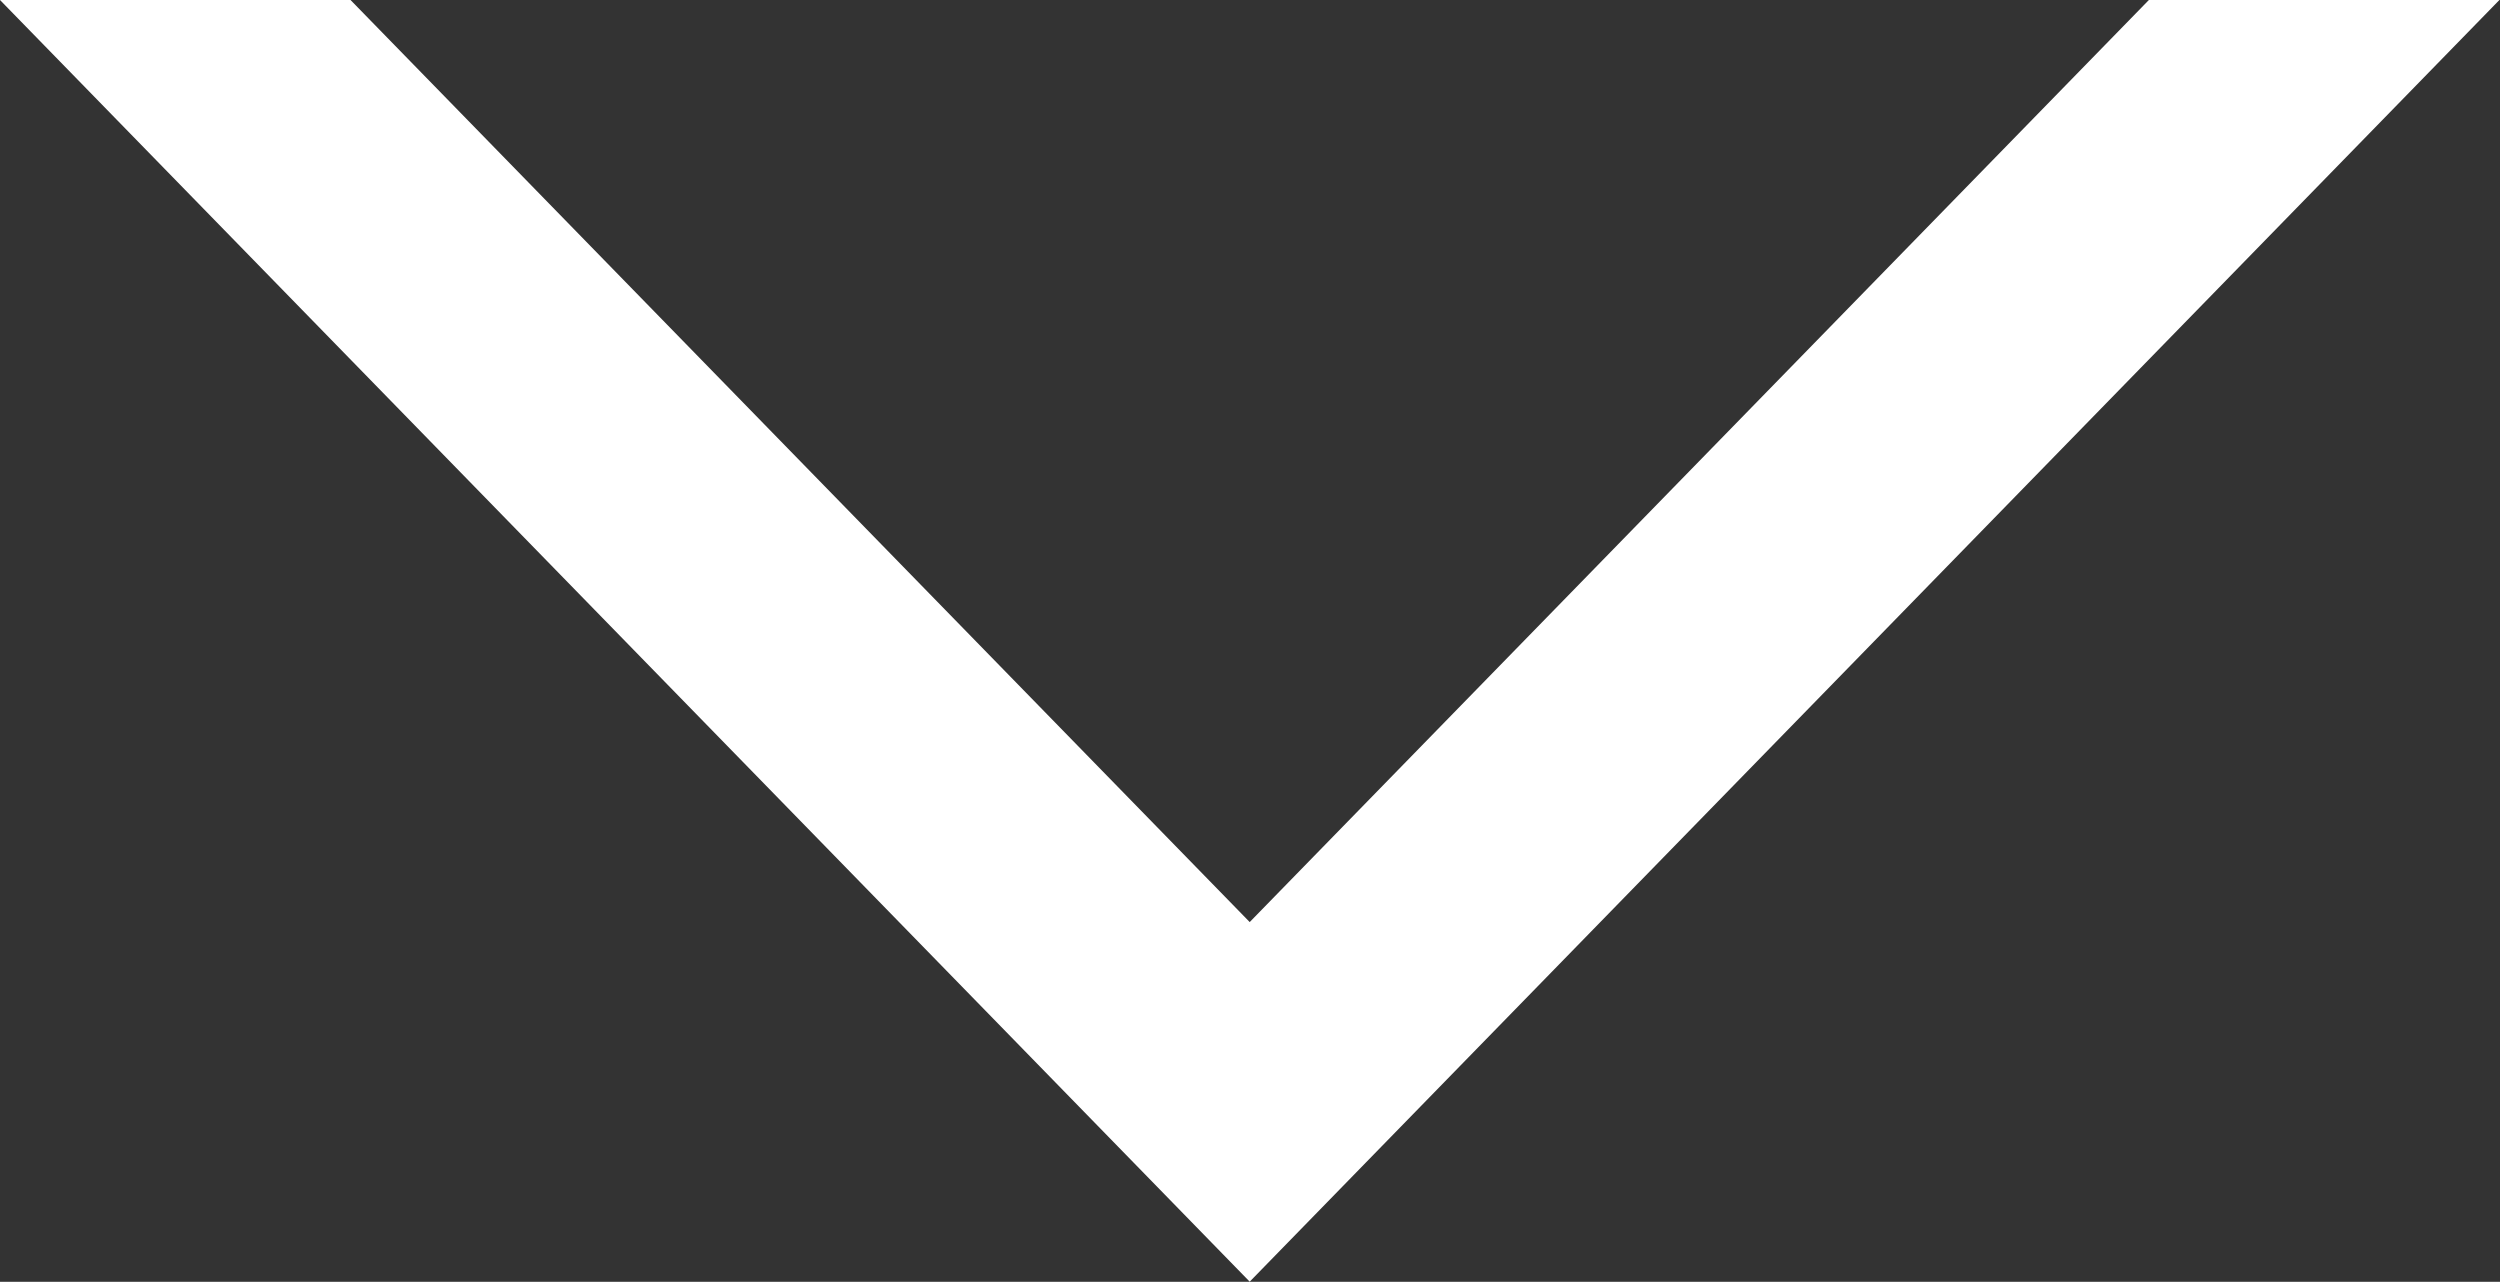 <svg xmlns="http://www.w3.org/2000/svg" xmlns:xlink="http://www.w3.org/1999/xlink" preserveAspectRatio="xMidYMid" width="1022" height="524" viewBox="0 0 1022 524">
  <rect x="0" y="0" width="1022" height="524" fill="#333333" stroke="none"/>
  <defs>
    <style>

      .cls-2 {
        fill: #ffffff;
      }
    </style>
  </defs>
  <path d="M510.877,376.942 C510.877,376.942 878.464,-0.004 878.464,-0.004 C878.464,-0.004 1021.758,-0.004 1021.758,-0.004 C1021.758,-0.004 510.877,523.949 510.877,523.949 C510.877,523.949 -0.008,-0.004 -0.008,-0.004 C-0.008,-0.004 143.287,-0.004 143.287,-0.004 C143.287,-0.004 510.877,376.942 510.877,376.942 Z" id="path-1" class="cls-2" fill-rule="evenodd"/>
</svg>
